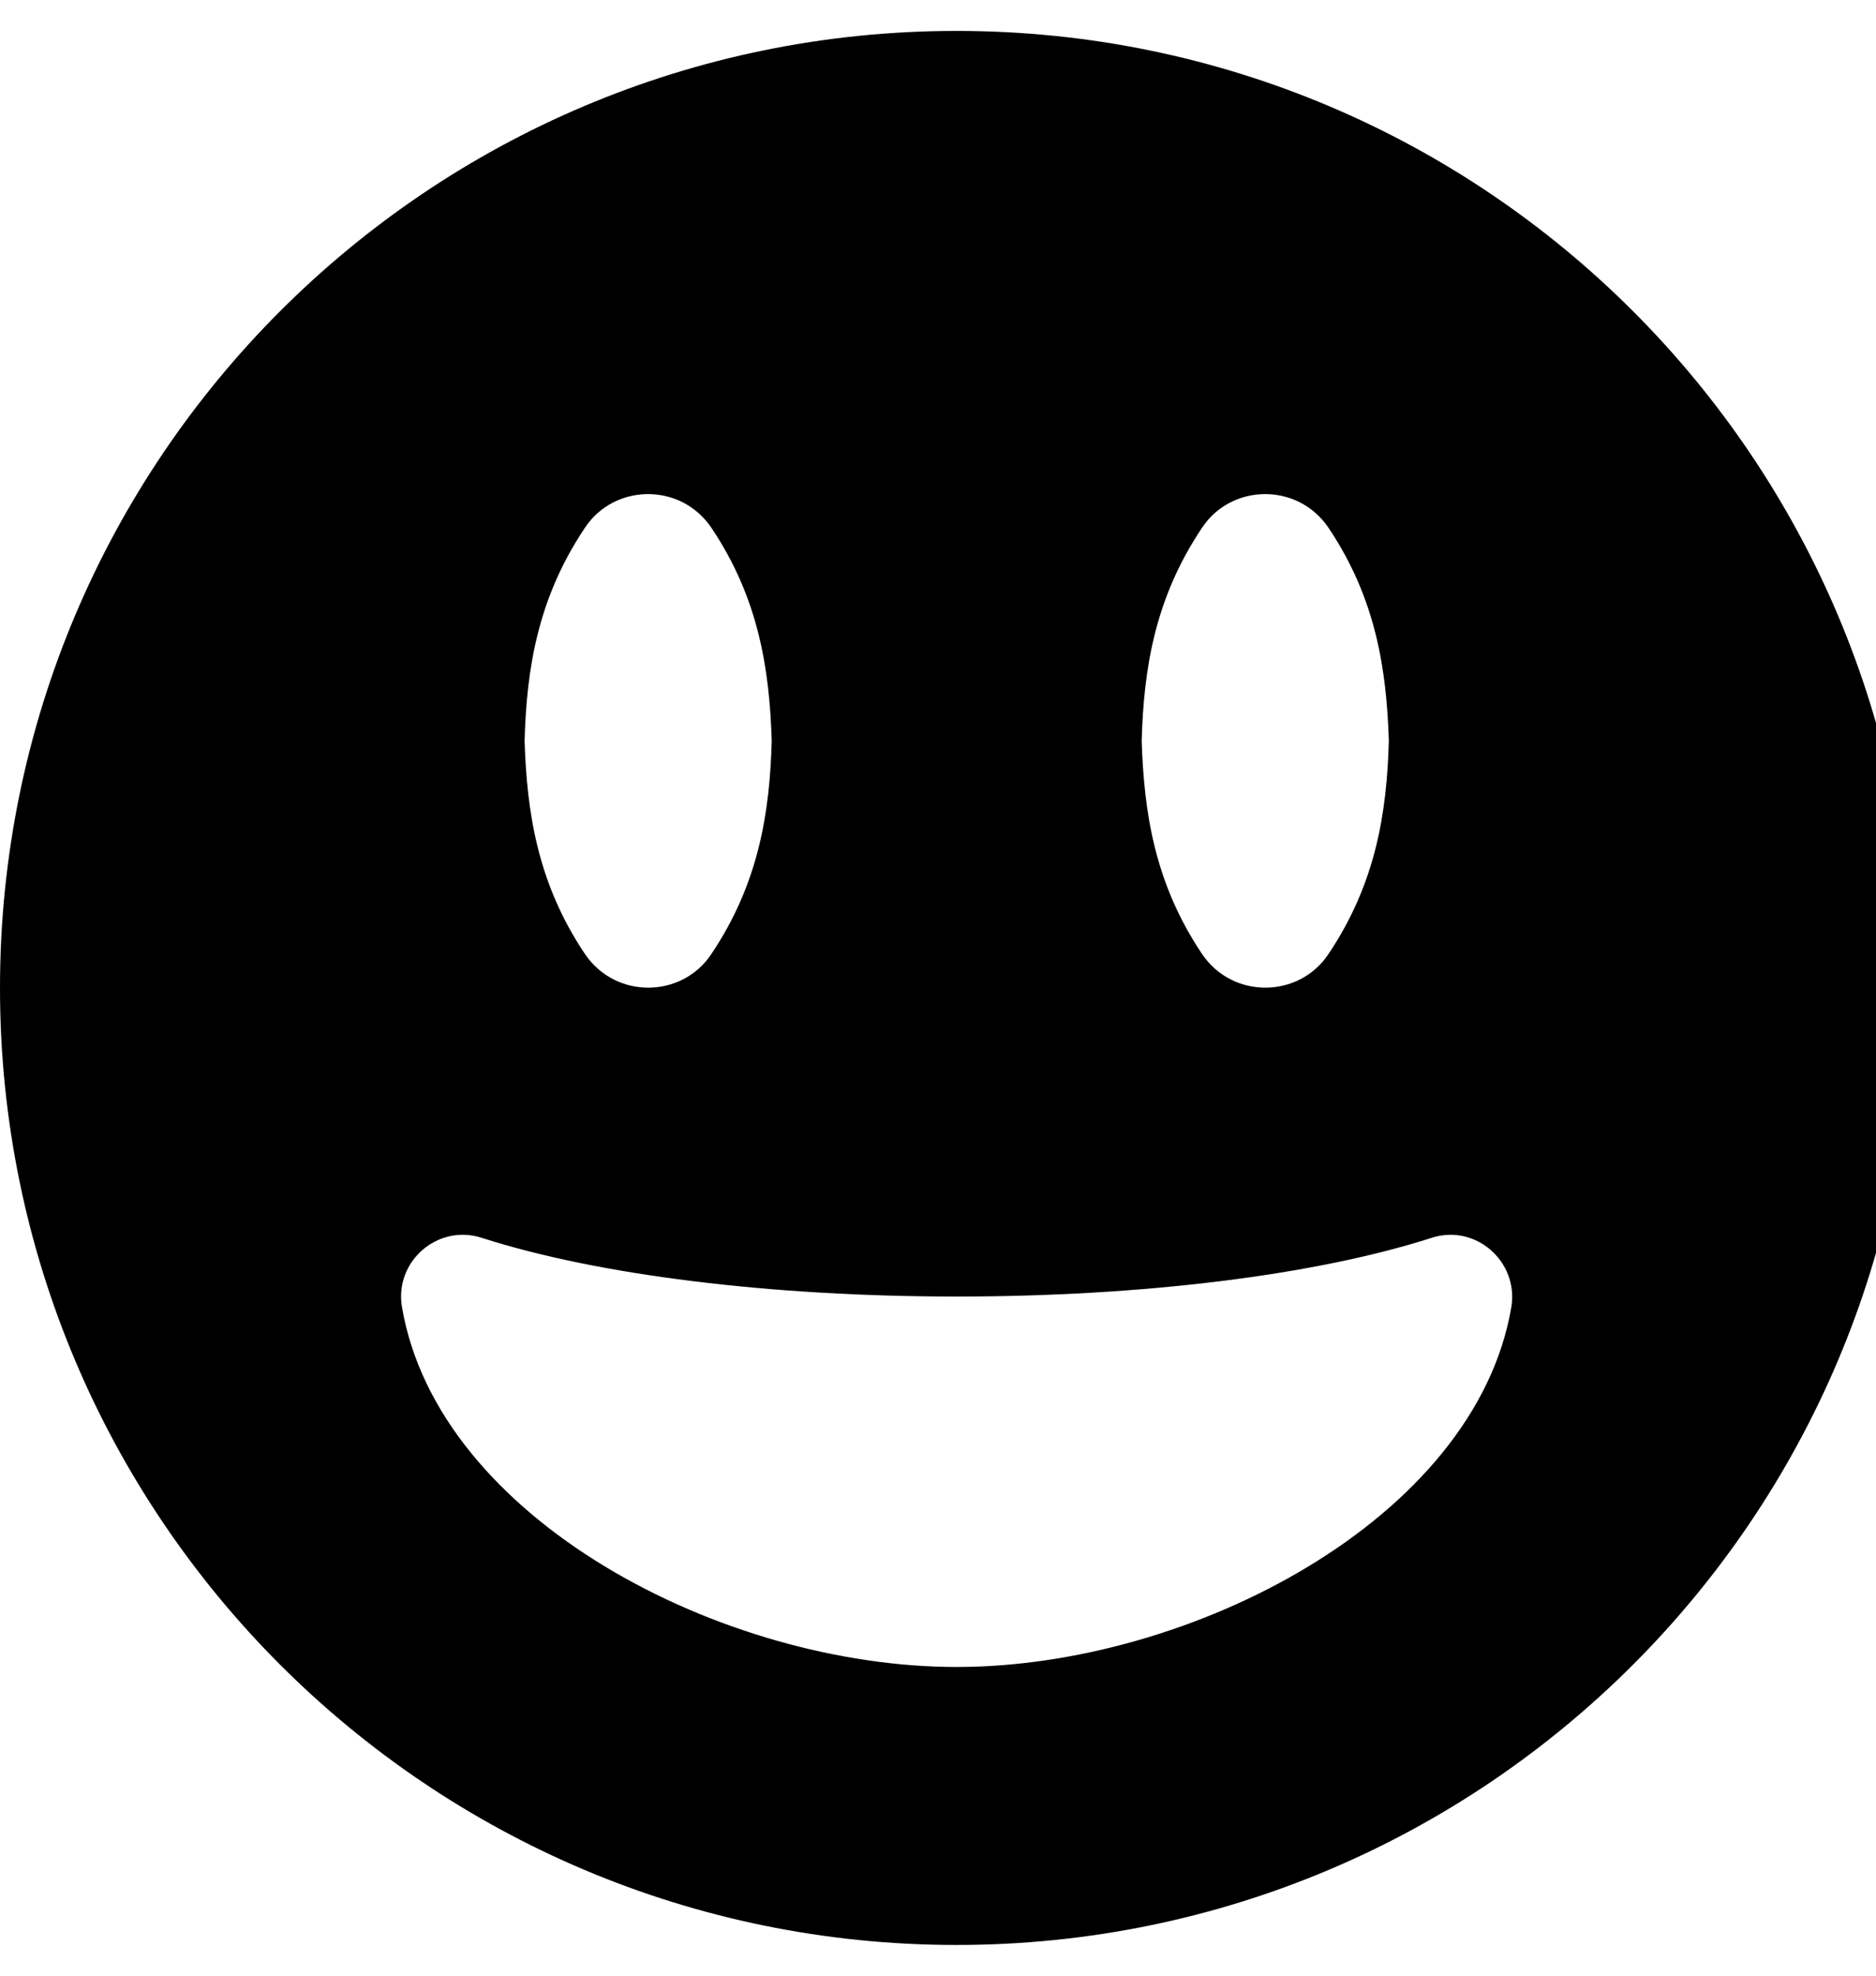<!-- Generated by IcoMoon.io -->
<svg version="1.1" xmlns="http://www.w3.org/2000/svg" width="19" height="20" viewBox="0 0 19 20">
<title>grin-alt</title>
<path d="M9.688 0.313c-5.352 0-9.688 4.336-9.688 9.688s4.336 9.688 9.688 9.688 9.688-4.336 9.688-9.688-4.336-9.688-9.688-9.688zM12.176 5.34c0.297-0.445 0.965-0.457 1.277 0 0.484 0.719 0.59 1.441 0.613 2.16-0.020 0.719-0.129 1.441-0.613 2.16-0.297 0.445-0.965 0.457-1.277 0-0.484-0.719-0.59-1.441-0.613-2.16 0.020-0.719 0.129-1.441 0.613-2.16zM5.926 5.34c0.297-0.445 0.965-0.457 1.277 0 0.484 0.719 0.59 1.441 0.613 2.16-0.020 0.719-0.129 1.441-0.613 2.16-0.297 0.445-0.965 0.457-1.277 0-0.484-0.719-0.59-1.441-0.613-2.16 0.020-0.719 0.129-1.441 0.613-2.16zM9.688 16.875c-2.367 0-5.254-1.496-5.617-3.645-0.078-0.461 0.363-0.844 0.809-0.699 1.18 0.379 2.934 0.594 4.809 0.594s3.629-0.215 4.809-0.594c0.445-0.145 0.883 0.238 0.809 0.699-0.363 2.148-3.25 3.645-5.617 3.645z"></path>
</svg>
